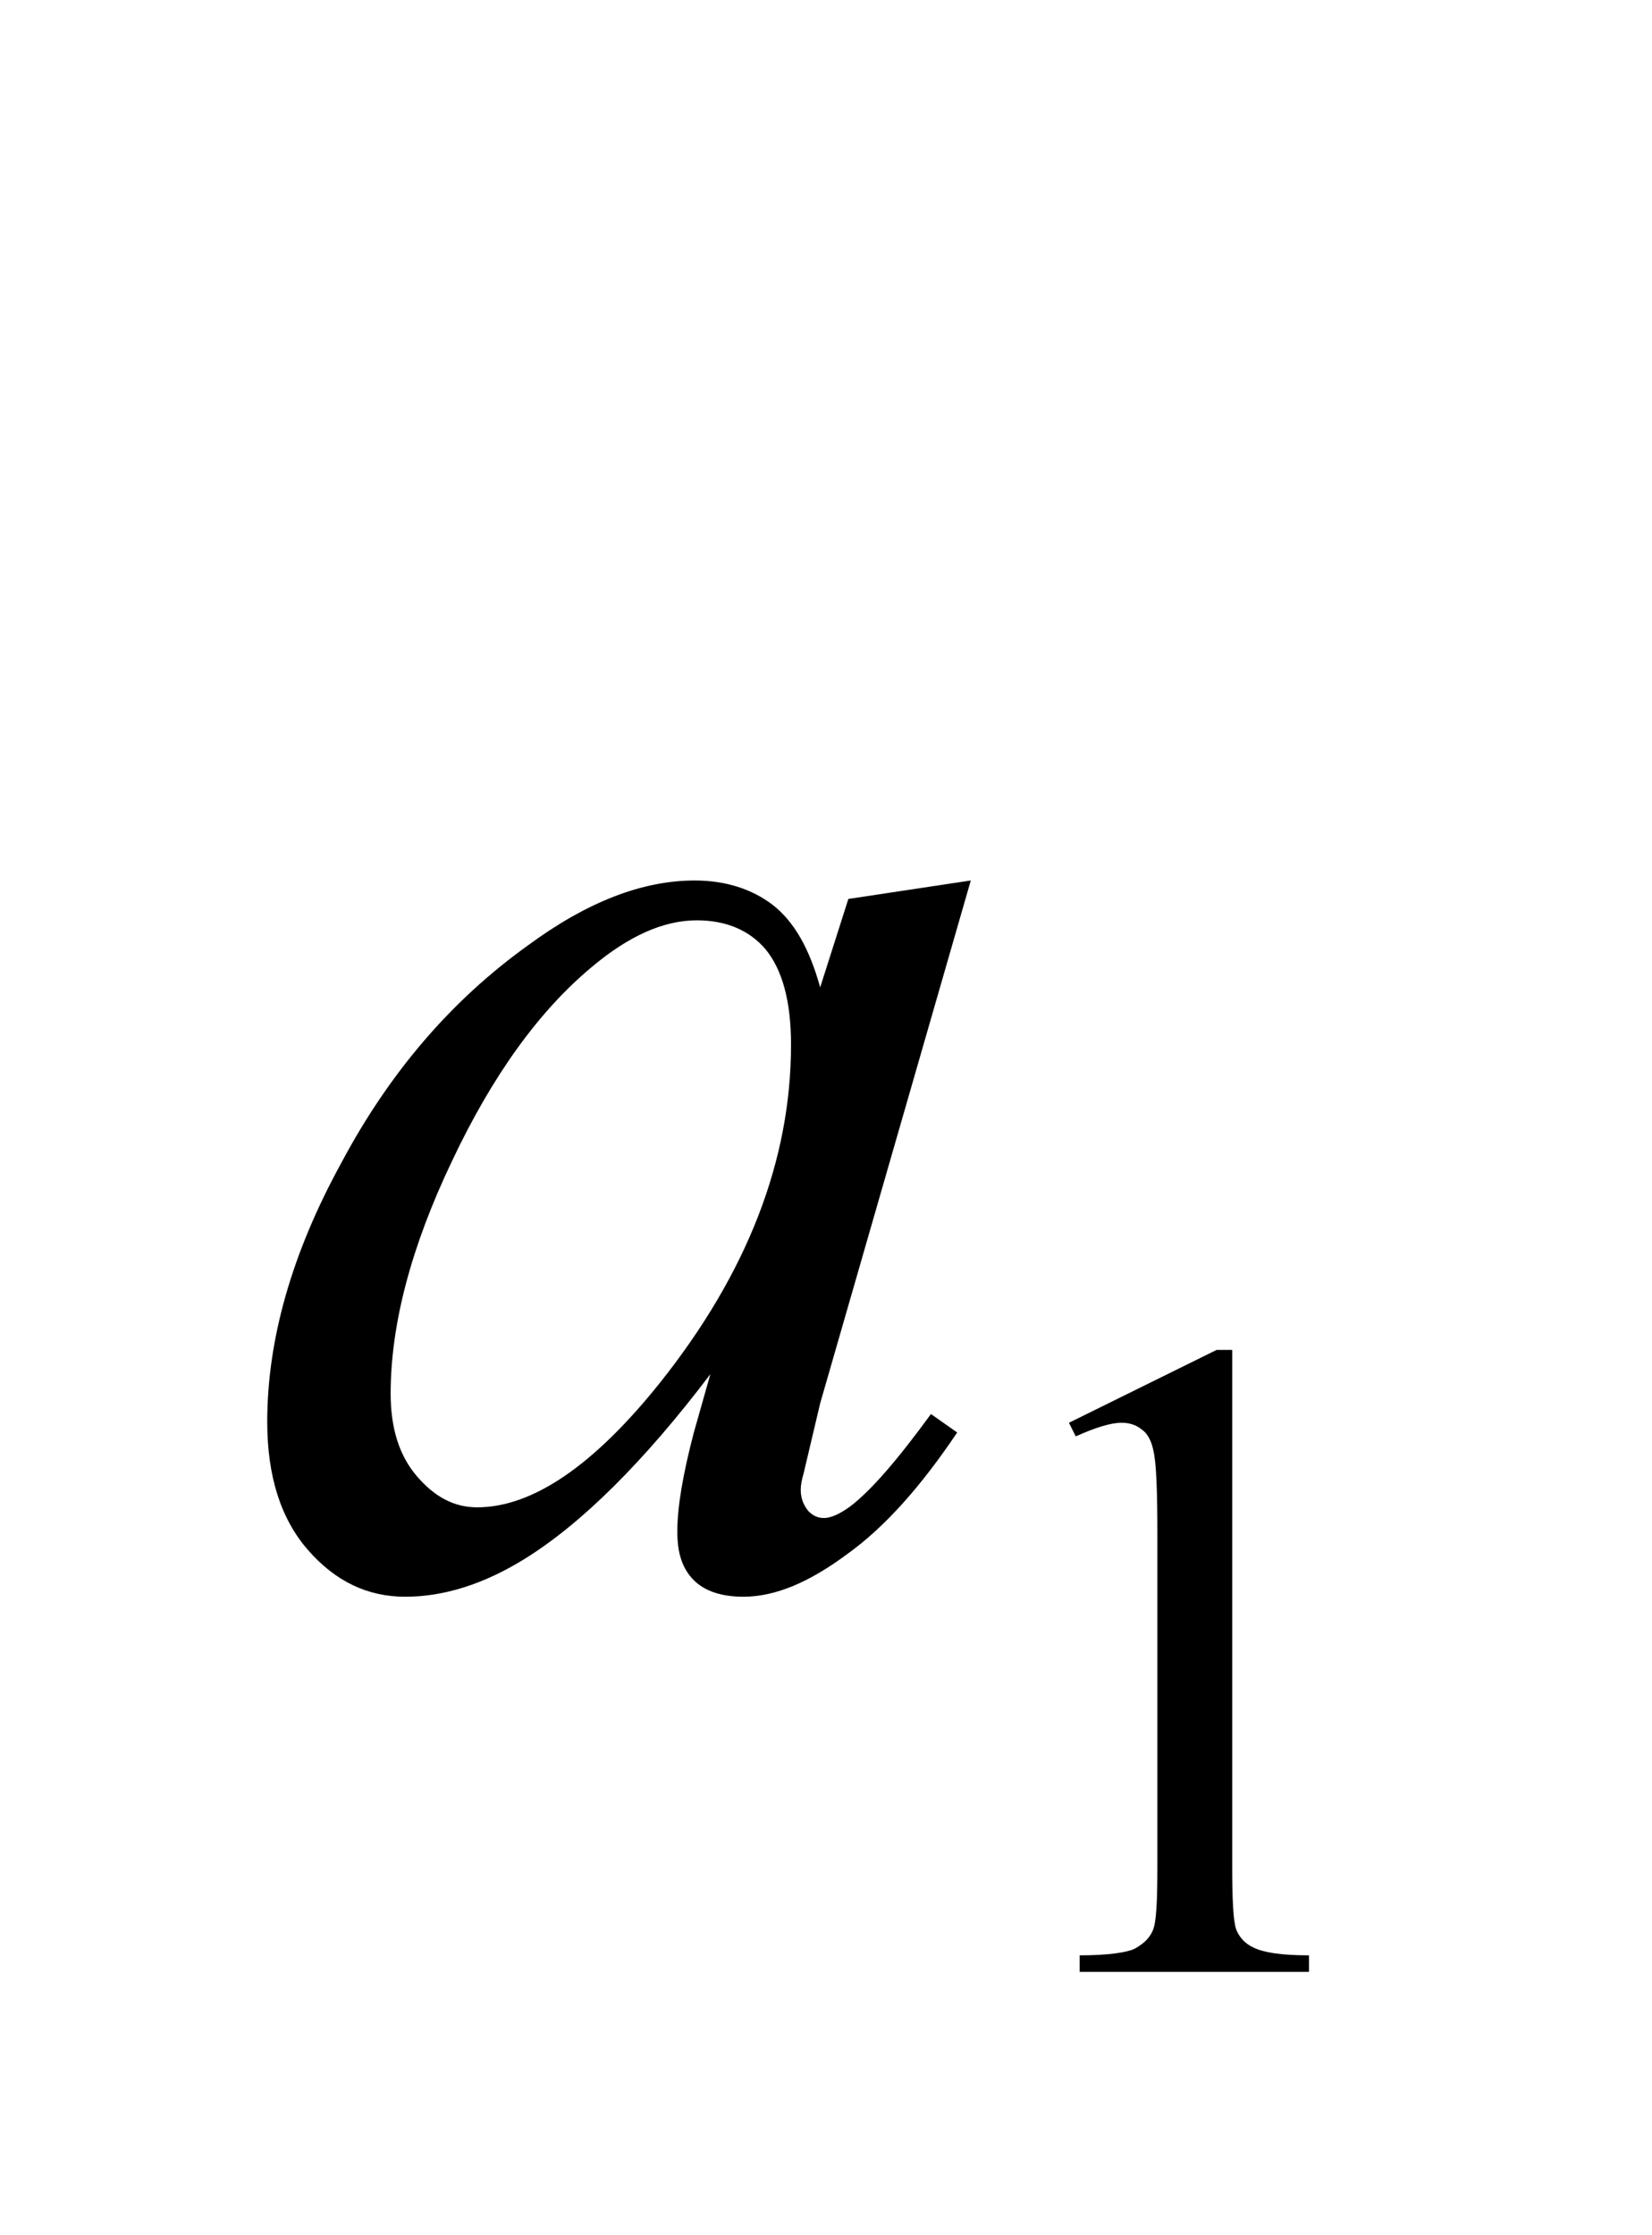 <svg width="17px" height="23px" viewBox="0 0 1700 2300" version="1.1" xmlns="http://www.w3.org/2000/svg" xmlns:xlink="http://www.w3.org/1999/xlink">
<path style="fill:#000000;fill-opacity:1.00;fill-rule:nonzero;stroke:none"  d="M 1100,1464 L 1252,1389 L 1268,1389 L 1268,1919 C 1268,1954 1269,1976 1272,1985 C 1275,1993 1281,2000 1290,2004 C 1300,2009 1318,2012 1347,2012 L 1347,2029 L 1111,2029 L 1111,2012 C 1141,2012 1160,2009 1168,2005 C 1177,2000 1183,1994 1186,1987 C 1190,1979 1191,1957 1191,1919 L 1191,1580 C 1191,1535 1190,1506 1187,1493 C 1185,1483 1181,1475 1175,1471 C 1169,1466 1162,1464 1154,1464 C 1143,1464 1127,1469 1107,1478 L 1100,1464 Z "  />
<path style="fill:#000000;fill-opacity:1.00;fill-rule:nonzero;stroke:none"  d="M 999,906 L 844,1444 L 827,1516 C 825,1523 824,1528 824,1533 C 824,1542 827,1549 832,1555 C 837,1560 842,1562 848,1562 C 855,1562 864,1558 875,1550 C 896,1534 923,1503 958,1455 L 985,1474 C 948,1529 911,1571 872,1599 C 833,1628 798,1643 765,1643 C 742,1643 725,1637 714,1626 C 702,1614 697,1598 697,1576 C 697,1550 703,1516 714,1474 L 731,1414 C 662,1505 598,1568 540,1604 C 498,1630 457,1643 417,1643 C 378,1643 345,1627 317,1595 C 289,1563 275,1519 275,1463 C 275,1379 300,1290 351,1197 C 401,1103 465,1029 543,973 C 604,928 661,906 715,906 C 747,906 774,915 795,931 C 817,948 833,976 844,1016 L 873,925 L 999,906 Z M 717,947 C 683,947 647,963 609,995 C 555,1040 507,1106 465,1195 C 423,1283 402,1363 402,1434 C 402,1470 411,1498 429,1519 C 447,1540 467,1551 491,1551 C 548,1551 611,1508 679,1423 C 769,1310 814,1194 814,1075 C 814,1030 805,998 788,977 C 771,957 747,947 717,947 "  />
</svg>